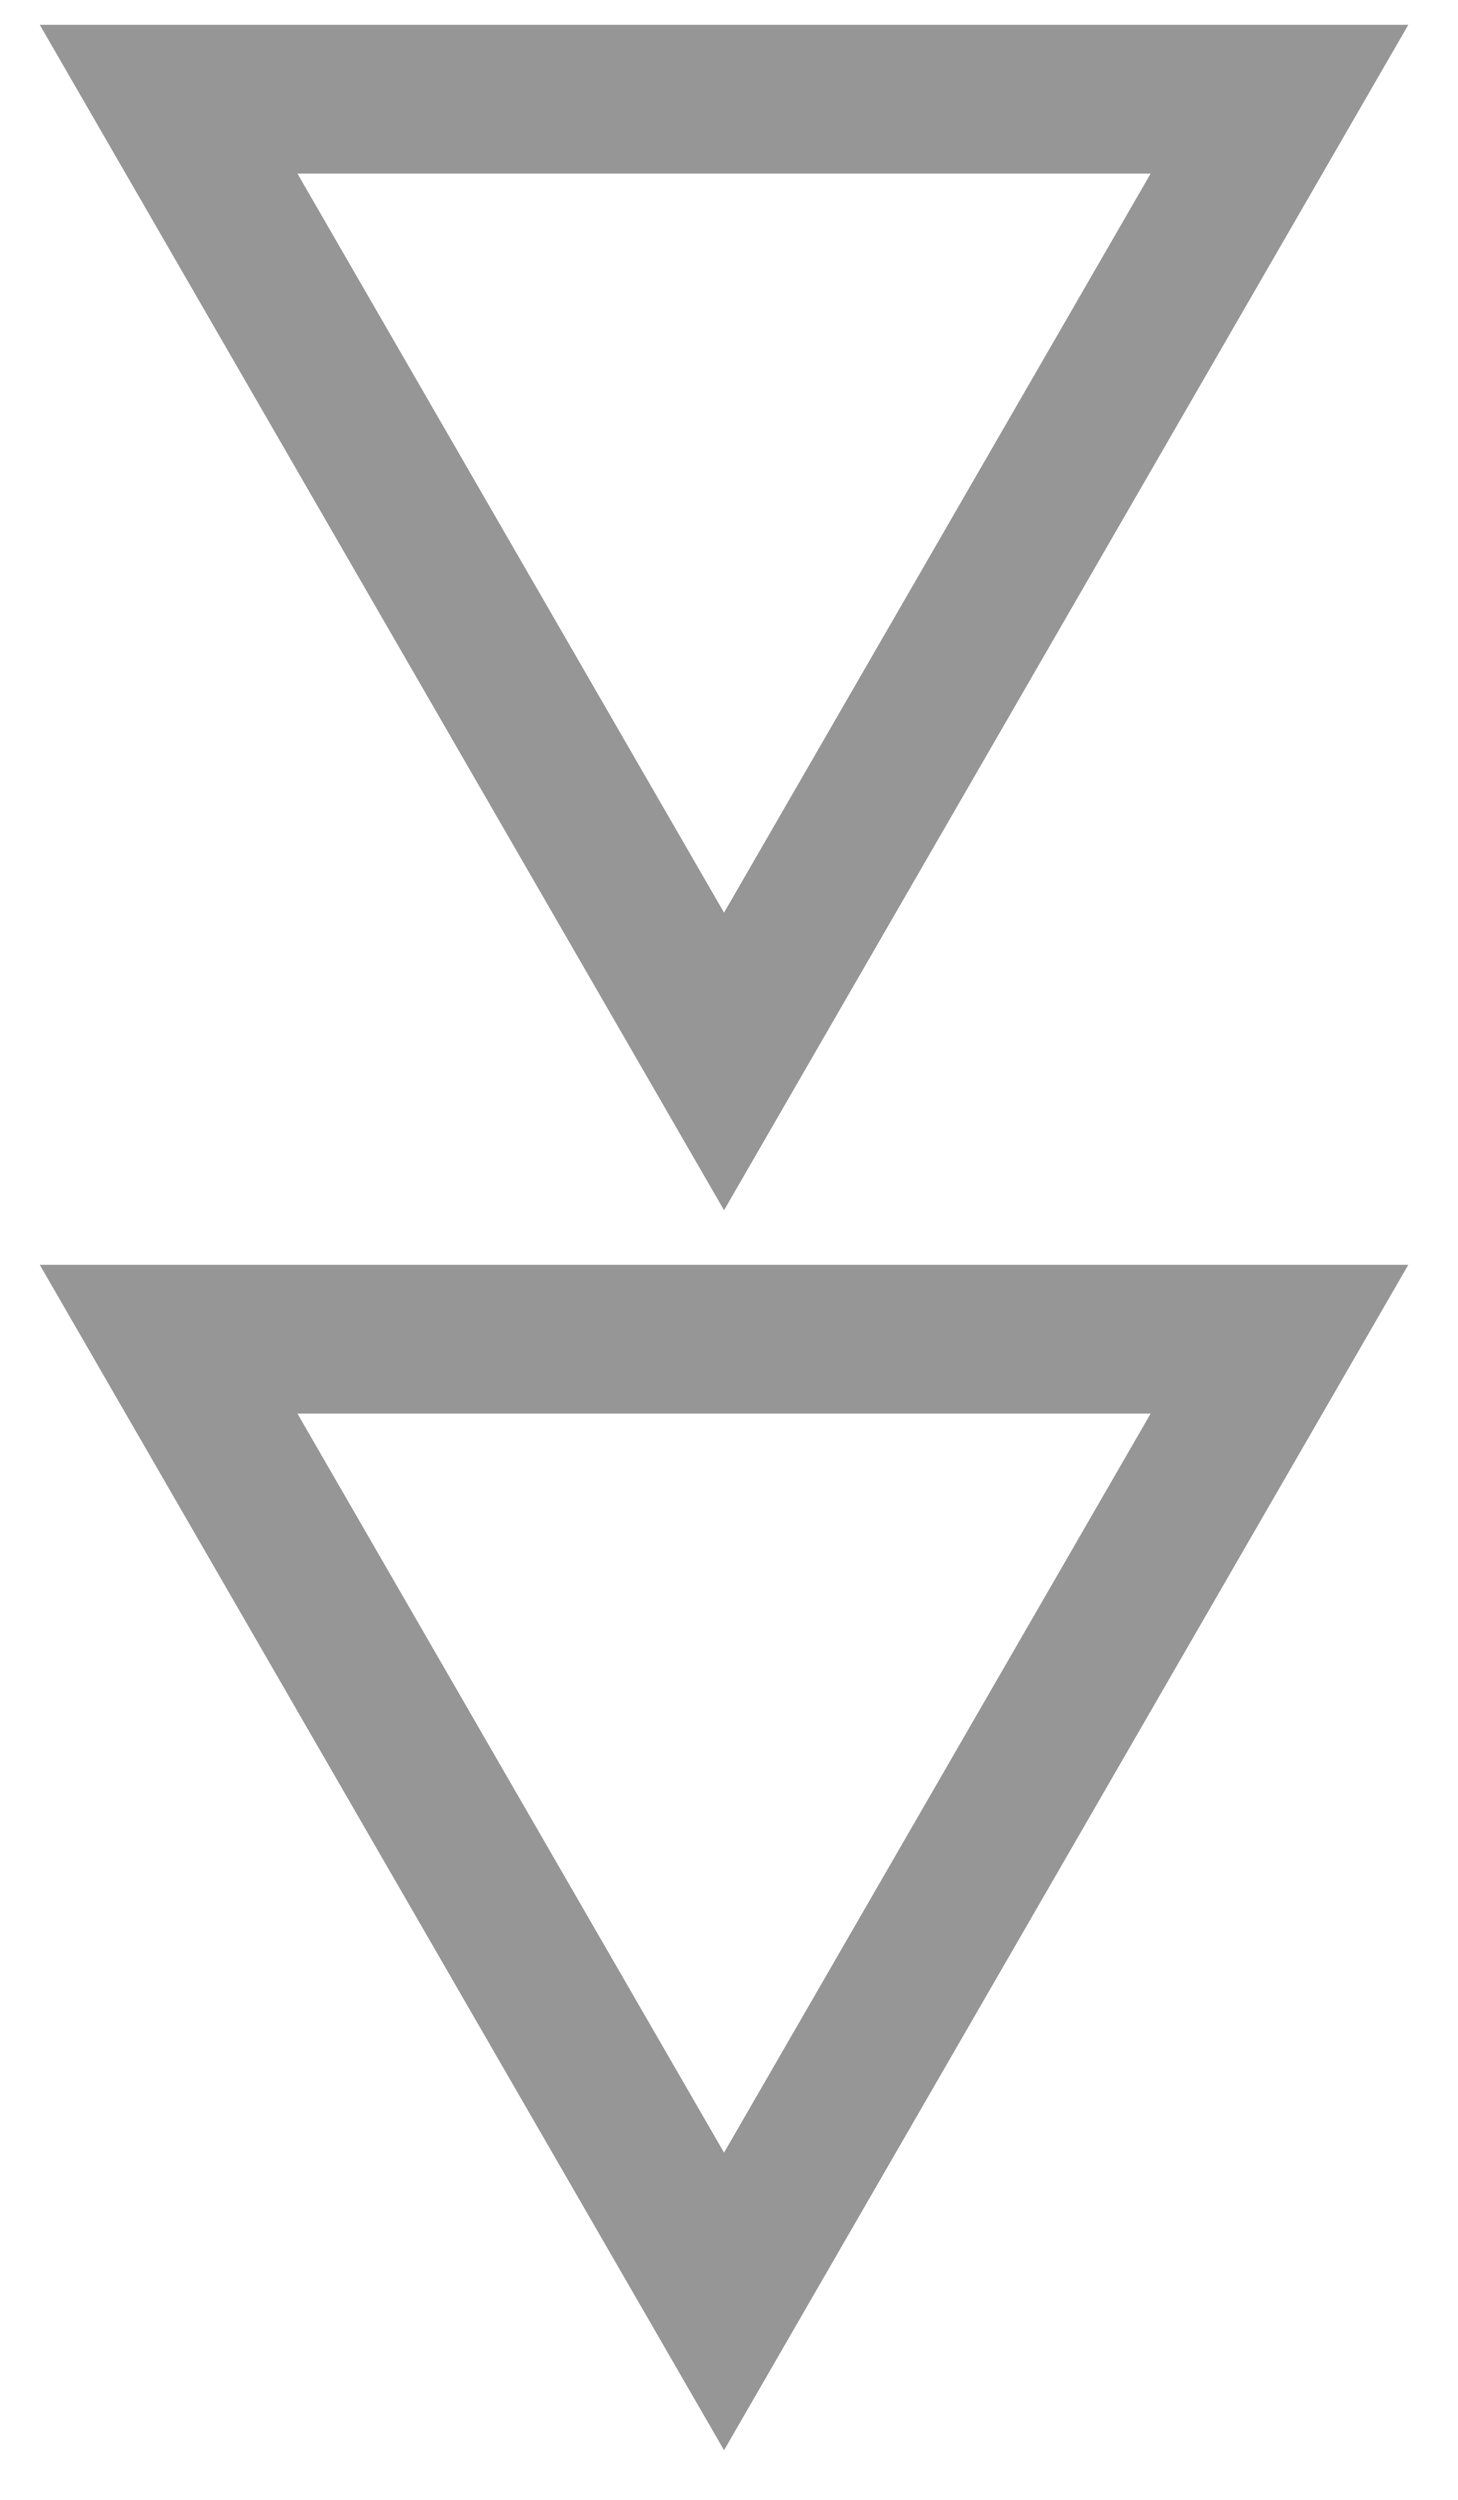 <?xml version="1.0" encoding="utf-8"?>
<!-- Generator: Adobe Illustrator 23.1.0, SVG Export Plug-In . SVG Version: 6.00 Build 0)  -->
<svg version="1.1"
	 id="Lager_1" inkscape:version="0.92.4 (5da689c313, 2019-01-14)" sodipodi:docname="3p.svg" xmlns:cc="http://creativecommons.org/ns#" xmlns:dc="http://purl.org/dc/elements/1.1/" xmlns:inkscape="http://www.inkscape.org/namespaces/inkscape" xmlns:rdf="http://www.w3.org/1999/02/22-rdf-syntax-ns#" xmlns:sodipodi="http://sodipodi.sourceforge.net/DTD/sodipodi-0.dtd" xmlns:svg="http://www.w3.org/2000/svg"
	 xmlns="http://www.w3.org/2000/svg" xmlns:xlink="http://www.w3.org/1999/xlink" x="0px" y="0px" viewBox="0 0 14.7 25.2"
	 style="enable-background:new 0 0 14.7 25.2;" xml:space="preserve">
<style type="text/css">
	.st0{fill:none;stroke:#969696;stroke-width:1.5;stroke-miterlimit:10;}
</style>
<sodipodi:namedview  bordercolor="#666666" borderopacity="1" gridtolerance="10" guidetolerance="10" id="namedview1426" inkscape:current-layer="Lager_1" inkscape:cx="7.335" inkscape:cy="12.58" inkscape:pageopacity="0" inkscape:pageshadow="2" inkscape:window-height="480" inkscape:window-maximized="0" inkscape:window-width="733" inkscape:window-x="0" inkscape:window-y="0" inkscape:zoom="9.3799683" objecttolerance="10" pagecolor="#ffffff" showgrid="false">
	</sodipodi:namedview>
<title  id="title1419">Rityta 4</title>
<path id="path1421" class="st0" d="M7.3,10.7L1.7,1h11.2L7.3,10.7z"/>
<path id="path1423" class="st0" d="M7.3,23.2l-5.6-9.7h11.2L7.3,23.2z"/>
</svg>
